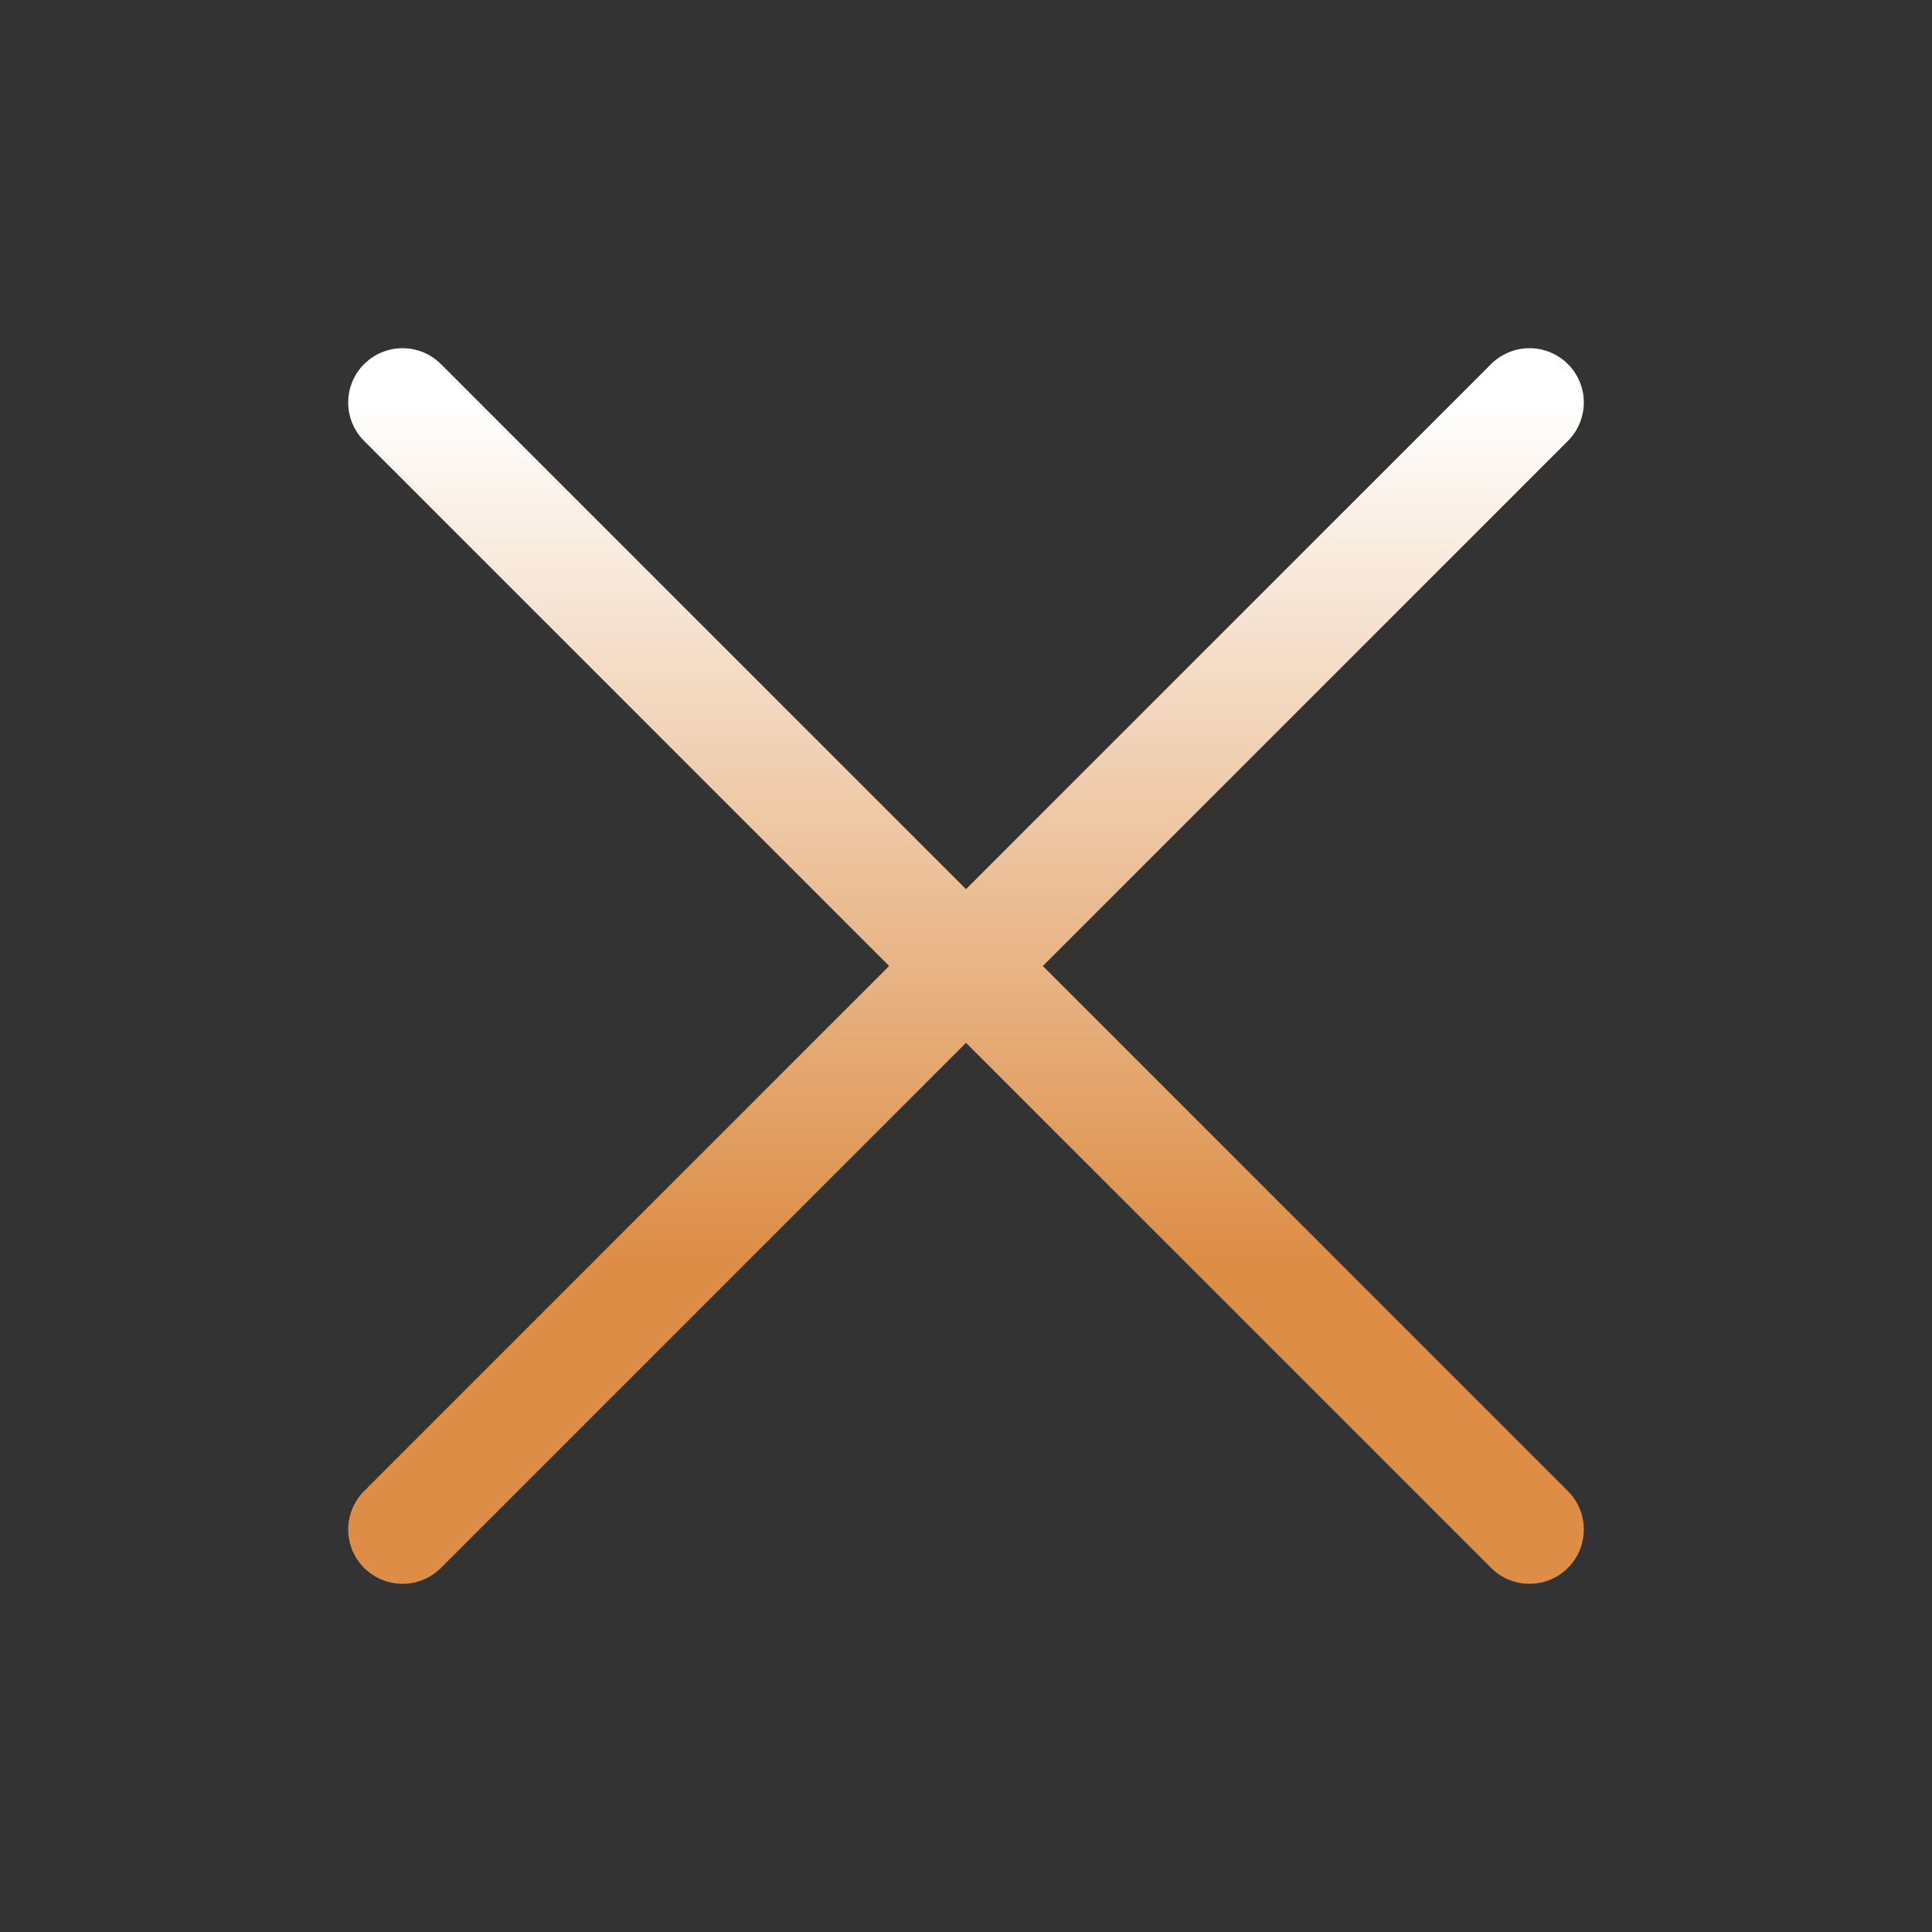 <svg width="32" height="32" viewBox="0 0 32 32" fill="none" xmlns="http://www.w3.org/2000/svg" stroke="url(#burger_close_linear)" stroke-width="1.8" stroke-linecap="round" stroke-linejoin="round">
  <rect x="0" y="0" width="32" height="32" fill="#333333" stroke="none"/>
  <path d="M6.667 6.667L16 16M16 16L25.333 25.333M16 16L25.333 6.667M16 16L6.667 25.333" />
  <defs>
    <linearGradient id="burger_close_linear" x1="16" y1="6.667" x2="16" y2="25.333" gradientUnits="userSpaceOnUse">
      <stop stop-color="white"/>
      <stop offset="0.76" stop-color="#DD8D46"/>
      <stop offset="1" stop-color="#DD8D46"/>
    </linearGradient>
  </defs>
</svg>
